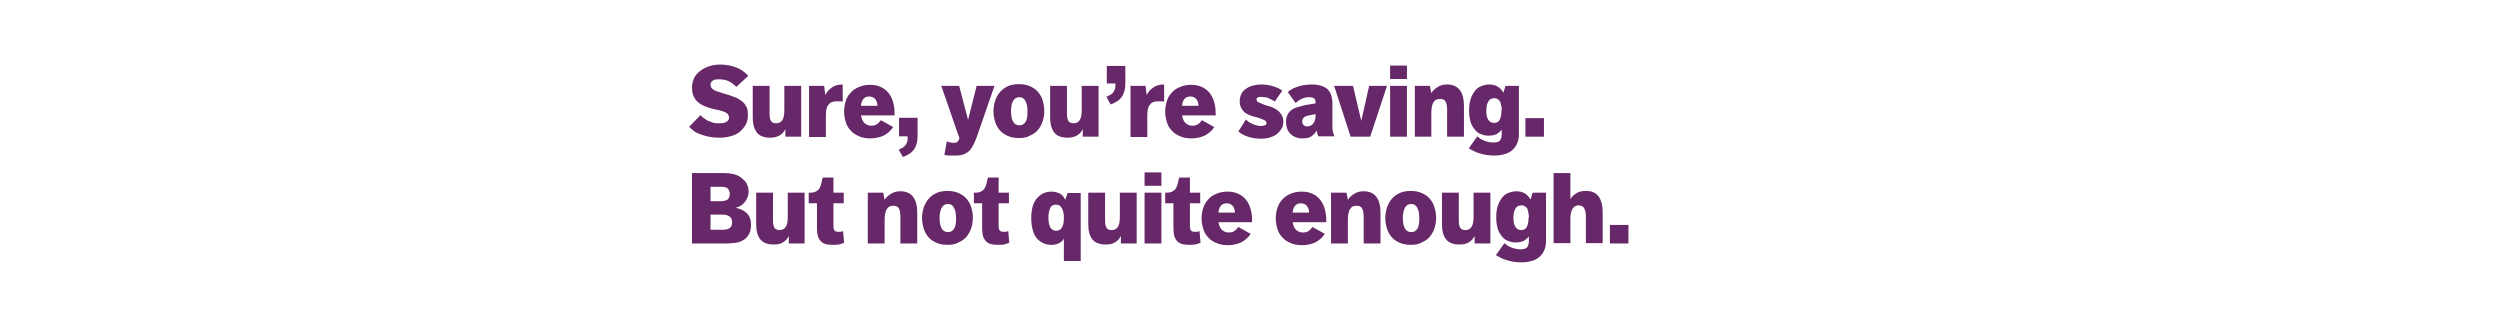 <?xml version="1.0" encoding="utf-8"?>
<!-- Generator: Adobe Illustrator 22.1.0, SVG Export Plug-In . SVG Version: 6.00 Build 0)  -->
<svg version="1.1" id="Layer_1" xmlns="http://www.w3.org/2000/svg" xmlns:xlink="http://www.w3.org/1999/xlink" x="0px" y="0px"
	 viewBox="0 0 728 90" style="enable-background:new 0 0 728 90;" xml:space="preserve">
<style type="text/css">
	.copy-purpleFill{fill:#662868;}
</style>
<g>
	<path class="copy-purpleFill" d="M204,33.5c0.2,0.3,0.4,0.5,0.8,0.8s0.7,0.5,1.2,0.8c0.5,0.2,1,0.4,1.6,0.6c0.6,0.2,1.2,0.2,1.8,0.2
		c0.9,0,1.6-0.1,2.1-0.4c0.5-0.3,0.8-0.7,0.8-1.2c0-0.4-0.1-0.7-0.3-1c-0.2-0.3-0.6-0.5-1-0.7c-0.4-0.2-1-0.3-1.6-0.5
		c-0.6-0.1-1.4-0.3-2.2-0.5c-2-0.5-3.5-1.3-4.4-2.3c-0.9-1-1.3-2.3-1.3-3.8c0-0.9,0.2-1.7,0.5-2.5s0.9-1.5,1.6-2.1
		c0.7-0.6,1.5-1.1,2.6-1.5s2.2-0.6,3.6-0.6c1.6,0,3.1,0.3,4.5,0.8c1.4,0.5,2.6,1.4,3.6,2.5l-3.5,3.2c-0.5-0.6-1.2-1.1-2.1-1.6
		c-0.8-0.4-1.8-0.6-2.9-0.6c-0.5,0-0.9,0-1.2,0.1c-0.3,0.1-0.6,0.2-0.8,0.4s-0.3,0.3-0.4,0.5c-0.1,0.2-0.1,0.4-0.1,0.6
		c0,0.5,0.2,0.9,0.7,1.3c0.5,0.4,1.4,0.7,2.7,1.1c1.5,0.4,2.7,0.8,3.7,1.2s1.7,0.9,2.3,1.4c0.6,0.5,0.9,1.1,1.2,1.7
		c0.2,0.6,0.3,1.3,0.3,2.1c0,1.1-0.2,2-0.7,2.9c-0.5,0.8-1.1,1.5-1.8,2.1c-0.8,0.6-1.7,1-2.7,1.2c-1,0.3-2.1,0.4-3.2,0.4
		c-1.1,0-2.1-0.1-3-0.3c-0.9-0.2-1.7-0.4-2.5-0.7s-1.4-0.6-1.9-1c-0.5-0.4-1-0.8-1.3-1.2L204,33.5z"/>
	<path class="copy-purpleFill" d="M219.2,25h4.9v8.1c0,0.9,0.1,1.6,0.4,2.1c0.3,0.5,0.8,0.7,1.5,0.7c0.8,0,1.4-0.3,1.8-0.9
		c0.4-0.6,0.6-1.6,0.6-2.9V25h4.9v14.8h-4.6v-2.2c-0.4,0.8-0.9,1.4-1.6,1.8s-1.6,0.7-2.8,0.7c-1.8,0-3.1-0.5-3.9-1.5
		c-0.8-1-1.2-2.5-1.2-4.4V25z"/>
	<path class="copy-purpleFill" d="M235.6,25h4.4l0.3,2.7c0.4-0.9,1.1-1.6,1.9-2.2c0.8-0.6,1.9-0.9,3.2-0.9v5c-0.3-0.1-0.9-0.1-1.5-0.1
		c-0.4,0-0.8,0-1.2,0.1c-0.4,0.1-0.8,0.2-1.1,0.5c-0.3,0.3-0.6,0.6-0.8,1.2s-0.3,1.2-0.3,2.1v6.5h-4.9V25z"/>
	<path class="copy-purpleFill" d="M250.7,33.5c0.2,1.1,0.5,1.9,1.1,2.4c0.6,0.5,1.2,0.7,1.9,0.7c0.6,0,1.2-0.1,1.6-0.4c0.5-0.3,0.8-0.7,1.2-1.2
		l3.6,2c-0.7,1.1-1.7,1.9-2.8,2.5c-1.2,0.5-2.4,0.8-3.8,0.8c-1.3,0-2.4-0.2-3.3-0.6c-1-0.4-1.8-0.9-2.4-1.6
		c-0.7-0.7-1.2-1.5-1.5-2.5c-0.3-1-0.5-2-0.5-3.1c0-1.1,0.2-2.2,0.5-3.1c0.3-1,0.8-1.8,1.5-2.5c0.6-0.7,1.4-1.2,2.4-1.6
		c0.9-0.4,2-0.6,3.2-0.6c1.1,0,2.2,0.2,3,0.6c0.9,0.4,1.6,0.9,2.2,1.6c0.6,0.7,1.1,1.6,1.4,2.6c0.3,1,0.5,2.1,0.5,3.3
		c0,0.3,0,0.5,0,0.6c0,0.1,0,0.2,0,0.2H250.7z M253.1,28.1c-1.4,0-2.2,0.9-2.4,2.7h4.8c0-0.7-0.2-1.4-0.6-1.9
		C254.5,28.4,253.9,28.1,253.1,28.1z"/>
	<path class="copy-purpleFill" d="M261.7,43.6c0.5-0.2,0.9-0.5,1.3-0.7c0.3-0.2,0.6-0.5,0.8-0.8c0.2-0.3,0.3-0.6,0.4-0.9s0.1-0.6,0.1-1v-0.5
		h-2.5v-5.4h5.4v5.3c0,0.9-0.1,1.7-0.3,2.3c-0.2,0.6-0.4,1.2-0.8,1.7c-0.4,0.5-0.8,0.9-1.3,1.2c-0.5,0.3-1.2,0.7-1.9,0.9L261.7,43.6
		z"/>
	<path class="copy-purpleFill" d="M275.7,41.2c0.3,0.1,0.7,0.2,1.1,0.3c0.4,0.1,0.7,0.1,1,0.1c0.4,0,0.8-0.1,1-0.3c0.2-0.2,0.4-0.5,0.6-1
		L274.1,25h5.2l2.6,9.9l2.5-9.9h5.2l-5.1,14.7c-0.3,0.8-0.6,1.6-0.9,2.2s-0.7,1.3-1.1,1.8c-0.5,0.5-1.1,0.9-1.8,1.2
		c-0.7,0.3-1.6,0.4-2.8,0.4c-0.2,0-0.4,0-0.7,0c-0.3,0-0.5,0-0.8,0s-0.6,0-0.8-0.1c-0.3,0-0.5-0.1-0.6-0.1L275.7,41.2z"/>
	<path class="copy-purpleFill" d="M296.8,40.2c-1.3,0-2.4-0.2-3.3-0.6c-0.9-0.4-1.7-0.9-2.3-1.6c-0.6-0.7-1.1-1.5-1.4-2.5
		c-0.3-0.9-0.5-2-0.5-3.1c0-1.1,0.2-2.2,0.5-3.1s0.8-1.8,1.4-2.5c0.6-0.7,1.4-1.3,2.3-1.7c0.9-0.4,2-0.6,3.2-0.6
		c1.2,0,2.3,0.2,3.2,0.6c0.9,0.4,1.7,0.9,2.3,1.6c0.6,0.7,1.1,1.5,1.4,2.5c0.3,1,0.5,2,0.5,3.1c0,1.1-0.2,2.2-0.5,3.1
		c-0.3,0.9-0.8,1.8-1.4,2.5s-1.4,1.2-2.3,1.6C299.1,40,298,40.2,296.8,40.2z M296.9,36.5c0.8,0,1.4-0.4,1.8-1.1
		c0.4-0.7,0.5-1.7,0.5-3s-0.2-2.3-0.6-3c-0.4-0.8-1-1.1-1.8-1.1s-1.4,0.4-1.8,1.1s-0.6,1.8-0.6,3s0.2,2.3,0.6,3
		C295.4,36.1,296,36.5,296.9,36.5z"/>
	<path class="copy-purpleFill" d="M305.8,25h4.9v8.1c0,0.9,0.1,1.6,0.4,2.1c0.3,0.5,0.8,0.7,1.5,0.7c0.8,0,1.4-0.3,1.8-0.9
		c0.4-0.6,0.6-1.6,0.6-2.9V25h4.9v14.8h-4.6v-2.2c-0.4,0.8-0.9,1.4-1.6,1.8s-1.6,0.7-2.8,0.7c-1.8,0-3.1-0.5-3.9-1.5
		c-0.8-1-1.2-2.5-1.2-4.4V25z"/>
	<path class="copy-purpleFill" d="M322.2,28.2c0.5-0.2,0.9-0.5,1.3-0.7s0.6-0.5,0.8-0.8c0.2-0.3,0.3-0.6,0.4-0.9c0.1-0.3,0.1-0.6,0.1-1v-0.5
		h-2.5v-5.1h5.4v5.1c0,0.9-0.1,1.7-0.3,2.3c-0.2,0.6-0.4,1.2-0.8,1.7s-0.8,0.9-1.3,1.2c-0.5,0.3-1.2,0.7-1.9,0.9L322.2,28.2z"/>
	<path class="copy-purpleFill" d="M329.2,25h4.4l0.3,2.7c0.4-0.9,1.1-1.6,1.9-2.2c0.8-0.6,1.9-0.9,3.2-0.9v5c-0.3-0.1-0.9-0.1-1.5-0.1
		c-0.4,0-0.8,0-1.2,0.1c-0.4,0.1-0.8,0.2-1.1,0.5c-0.3,0.3-0.6,0.6-0.8,1.2s-0.3,1.2-0.3,2.1v6.5h-4.9V25z"/>
	<path class="copy-purpleFill" d="M344.2,33.5c0.2,1.1,0.5,1.9,1.1,2.4c0.6,0.5,1.2,0.7,1.9,0.7c0.6,0,1.2-0.1,1.6-0.4c0.5-0.3,0.8-0.7,1.2-1.2
		l3.6,2c-0.7,1.1-1.7,1.9-2.8,2.5c-1.2,0.5-2.4,0.8-3.8,0.8c-1.3,0-2.4-0.2-3.3-0.6c-1-0.4-1.8-0.9-2.4-1.6
		c-0.7-0.7-1.2-1.5-1.5-2.5c-0.3-1-0.5-2-0.5-3.1c0-1.1,0.2-2.2,0.5-3.1c0.3-1,0.8-1.8,1.5-2.5c0.6-0.7,1.4-1.2,2.4-1.6
		c0.9-0.4,2-0.6,3.2-0.6c1.1,0,2.2,0.2,3,0.6c0.9,0.4,1.6,0.9,2.2,1.6c0.6,0.7,1.1,1.6,1.4,2.6c0.3,1,0.5,2.1,0.5,3.3
		c0,0.3,0,0.5,0,0.6c0,0.1,0,0.2,0,0.2H344.2z M346.6,28.1c-1.4,0-2.2,0.9-2.4,2.7h4.8c0-0.7-0.2-1.4-0.6-1.9
		C348,28.4,347.5,28.1,346.6,28.1z"/>
	<path class="copy-purpleFill" d="M362.8,34.8c0.2,0.2,0.5,0.4,0.8,0.7c0.3,0.2,0.7,0.4,1.1,0.6c0.4,0.2,0.8,0.3,1.2,0.4
		c0.4,0.1,0.9,0.2,1.3,0.2c0.3,0,0.7-0.1,1.1-0.2c0.4-0.1,0.5-0.4,0.5-0.7c0-0.3-0.2-0.6-0.6-0.8c-0.4-0.2-0.9-0.4-1.4-0.6
		c-0.6-0.2-1.2-0.3-1.9-0.5c-0.7-0.2-1.3-0.5-1.9-0.8c-0.6-0.3-1-0.8-1.4-1.4c-0.4-0.6-0.6-1.3-0.6-2.2c0-0.8,0.2-1.6,0.5-2.2
		c0.3-0.6,0.8-1.1,1.4-1.5c0.6-0.4,1.2-0.7,2-0.9s1.5-0.3,2.3-0.3c1.3,0,2.5,0.2,3.5,0.5c1,0.3,1.9,0.7,2.7,1.3l-2.2,3.2
		c-0.2-0.2-0.4-0.3-0.8-0.5c-0.3-0.2-0.7-0.3-1-0.5s-0.8-0.3-1.2-0.3s-0.8-0.1-1.2-0.1c-0.3,0-0.6,0.1-0.8,0.2
		c-0.2,0.1-0.3,0.3-0.3,0.6c0,0.3,0.2,0.6,0.6,0.8s0.9,0.4,1.4,0.6s1.2,0.4,1.9,0.6c0.7,0.2,1.3,0.5,1.9,0.9c0.6,0.4,1,0.8,1.4,1.4
		c0.4,0.6,0.6,1.3,0.6,2.1c0,0.9-0.2,1.6-0.6,2.2c-0.4,0.6-0.9,1.2-1.5,1.6c-0.6,0.4-1.3,0.7-2,0.9c-0.8,0.2-1.5,0.3-2.2,0.3
		c-2.8,0-5.1-0.7-6.8-2.1L362.8,34.8z"/>
	<path class="copy-purpleFill" d="M383.9,39.7c-0.1-0.2-0.2-0.5-0.3-0.8c-0.1-0.3-0.1-0.7-0.2-0.9c-0.3,0.6-0.7,1.1-1.4,1.6
		c-0.6,0.5-1.5,0.7-2.7,0.7c-0.8,0-1.5-0.1-2.1-0.4c-0.6-0.2-1.1-0.6-1.5-1c-0.4-0.4-0.7-0.9-0.9-1.5c-0.2-0.6-0.3-1.2-0.3-1.9
		c0-0.8,0.1-1.4,0.4-2s0.6-1,1.1-1.4s1.1-0.7,1.8-0.9c0.7-0.2,1.5-0.4,2.3-0.6l3-0.5v-0.3c0-0.6-0.2-1-0.5-1.2
		c-0.3-0.2-0.8-0.3-1.3-0.3c-0.9,0-1.7,0.2-2.3,0.5c-0.6,0.3-1.2,0.7-1.7,1.2l-2.3-3.2c0.3-0.3,0.7-0.5,1.1-0.8
		c0.5-0.3,1-0.5,1.6-0.7c0.6-0.2,1.2-0.4,1.9-0.5c0.7-0.1,1.5-0.2,2.3-0.2c2.2,0,3.7,0.5,4.7,1.4c0.9,0.9,1.4,2.3,1.4,4.2v5.2
		c0,0.6,0,1.1,0,1.5c0,0.4,0,0.8,0.1,1.1c0,0.3,0.1,0.6,0.2,0.9c0.1,0.3,0.2,0.5,0.3,0.8H383.9z M383.2,33.2l-2,0.4
		c-0.7,0.1-1.2,0.3-1.5,0.6c-0.3,0.3-0.5,0.6-0.5,1.1c0,0.4,0.1,0.8,0.4,1.1c0.3,0.3,0.6,0.4,1.1,0.4c0.7,0,1.3-0.3,1.7-0.8
		s0.7-1.3,0.7-2.3V33.2z"/>
	<path class="copy-purpleFill" d="M388.5,25h5.5l2.4,10.2l2.3-10.2h5.2l-4.9,14.8h-5.7L388.5,25z"/>
	<path class="copy-purpleFill" d="M404.8,19.1h4.9V23h-4.9V19.1z M404.8,25h4.9v14.8h-4.9V25z"/>
	<path class="copy-purpleFill" d="M412,25h4.4l0.4,2.1c0.4-0.7,1.1-1.3,1.9-1.8c0.8-0.5,1.7-0.7,2.7-0.7c3.2,0,4.9,2.1,4.9,6.2v9h-4.9V32
		c0-1.2-0.2-2-0.5-2.5c-0.3-0.5-0.9-0.7-1.6-0.7c-0.3,0-0.7,0.1-1,0.2c-0.3,0.1-0.5,0.3-0.8,0.7s-0.4,0.7-0.5,1.2
		c-0.1,0.5-0.2,1.1-0.2,1.9v7H412V25z"/>
	<path class="copy-purpleFill" d="M430.2,39.7c0.6,0.6,1.3,1,2.1,1.3c0.8,0.3,1.7,0.5,2.6,0.5c0.9,0,1.6-0.2,1.9-0.6c0.3-0.4,0.5-1,0.5-1.8v-1.4
		c-0.3,0.5-0.8,0.9-1.4,1.3c-0.6,0.3-1.4,0.5-2.4,0.5c-0.7,0-1.4-0.1-2.1-0.4c-0.7-0.2-1.3-0.6-1.8-1.2c-0.5-0.6-1-1.3-1.3-2.2
		c-0.3-0.9-0.5-2.1-0.5-3.4c0-1.2,0.1-2.3,0.4-3.3s0.7-1.7,1.2-2.4c0.5-0.7,1.1-1.2,1.9-1.5c0.7-0.3,1.5-0.5,2.4-0.5
		c0.9,0,1.7,0.2,2.4,0.6c0.7,0.4,1.2,1,1.7,1.8l0.6-2h3.9v14c0,0.9-0.1,1.7-0.4,2.5c-0.3,0.8-0.7,1.4-1.3,2c-0.6,0.6-1.3,1-2.2,1.3
		c-0.9,0.3-2,0.5-3.3,0.5c-0.9,0-1.7-0.1-2.4-0.2c-0.7-0.1-1.4-0.3-2-0.5c-0.6-0.2-1.2-0.4-1.7-0.7c-0.5-0.3-0.9-0.5-1.3-0.7
		L430.2,39.7z M437.3,32.2c0-0.5,0-0.9-0.1-1.3c-0.1-0.4-0.2-0.8-0.3-1.2c-0.2-0.3-0.4-0.6-0.7-0.8c-0.3-0.2-0.6-0.3-1.1-0.3
		c-0.3,0-0.6,0.1-0.9,0.2s-0.5,0.3-0.7,0.6c-0.2,0.3-0.4,0.7-0.5,1.1c-0.1,0.5-0.2,1-0.2,1.7c0,1.2,0.2,2.1,0.6,2.7s1,0.9,1.7,0.9
		c0.7,0,1.3-0.3,1.6-0.9s0.5-1.4,0.5-2.5V32.2z"/>
	<path class="copy-purpleFill" d="M444.2,34.4h5.4v5.4h-5.4V34.4z"/>
</g>
<g>
	<path class="copy-purpleFill" d="M201.6,50.4h9.5c0.9,0,1.7,0.1,2.5,0.3c0.8,0.2,1.6,0.5,2.2,1c0.6,0.5,1.2,1,1.6,1.7c0.4,0.7,0.6,1.6,0.6,2.5
		c0,0.5-0.1,1-0.3,1.5c-0.2,0.5-0.4,0.9-0.8,1.4c-0.3,0.4-0.7,0.8-1.2,1.1c-0.5,0.3-1,0.5-1.5,0.6c1.4,0.3,2.5,0.8,3.3,1.6
		c0.8,0.8,1.2,1.9,1.2,3.3c0,1.1-0.2,2.1-0.6,2.8c-0.4,0.7-0.9,1.3-1.6,1.7s-1.4,0.7-2.3,0.8c-0.9,0.1-1.7,0.2-2.7,0.2h-10V50.4z
		 M209.6,58.6c1.1,0,1.9-0.2,2.3-0.5c0.4-0.4,0.6-0.9,0.6-1.7c0-0.6-0.2-1.1-0.6-1.5s-1-0.5-1.9-0.5h-3.1v4.2H209.6z M210.7,66.9
		c0.5,0,0.9-0.1,1.2-0.2c0.3-0.1,0.6-0.3,0.8-0.5c0.2-0.2,0.3-0.4,0.4-0.7s0.1-0.6,0.1-0.8c0-0.7-0.2-1.2-0.7-1.6
		c-0.5-0.4-1.1-0.6-2.1-0.6h-3.5v4.4H210.7z"/>
	<path class="copy-purpleFill" d="M220.2,56.1h4.9v8.1c0,0.9,0.1,1.6,0.4,2.1s0.8,0.7,1.5,0.7c0.8,0,1.4-0.3,1.8-0.9c0.4-0.6,0.6-1.6,0.6-2.9
		v-7.1h4.9v14.8h-4.6v-2.2c-0.4,0.8-0.9,1.4-1.6,1.8c-0.7,0.5-1.6,0.7-2.8,0.7c-1.8,0-3.1-0.5-3.9-1.5c-0.8-1-1.2-2.5-1.2-4.4V56.1z
		"/>
	<path class="copy-purpleFill" d="M237.8,59.2h-2.3v-3.1h0.4c0.8,0,1.3-0.1,1.8-0.4s0.8-0.6,1-1c0.2-0.4,0.4-0.9,0.5-1.4c0.1-0.5,0.2-1,0.4-1.6
		h3.1v4.4h3v3.1h-3v6.8c0,0.4,0.1,0.8,0.3,1.1c0.2,0.3,0.6,0.4,1.1,0.4c0.2,0,0.3,0,0.6,0c0.2,0,0.5-0.1,0.8-0.2l0.3,3.4
		c-0.5,0.2-1.1,0.4-1.6,0.5c-0.5,0.1-1.1,0.1-1.7,0.1c-0.9,0-1.7-0.1-2.3-0.3c-0.6-0.2-1.1-0.6-1.4-1c-0.3-0.4-0.6-0.9-0.7-1.5
		s-0.2-1.2-0.2-1.9V59.2z"/>
	<path class="copy-purpleFill" d="M252.8,56.1h4.4l0.4,2.1c0.4-0.7,1.1-1.3,1.9-1.8s1.7-0.7,2.7-0.7c3.2,0,4.9,2.1,4.9,6.2v9h-4.9v-7.8
		c0-1.2-0.2-2-0.5-2.5c-0.3-0.5-0.9-0.7-1.6-0.7c-0.3,0-0.7,0.1-1,0.2s-0.5,0.3-0.8,0.7c-0.2,0.3-0.4,0.7-0.5,1.2
		c-0.1,0.5-0.2,1.1-0.2,1.9v7h-4.9V56.1z"/>
	<path class="copy-purpleFill" d="M276,71.3c-1.3,0-2.4-0.2-3.3-0.6c-0.9-0.4-1.7-0.9-2.3-1.6c-0.6-0.7-1.1-1.5-1.4-2.5c-0.3-0.9-0.5-2-0.5-3.1
		s0.2-2.2,0.5-3.1s0.8-1.8,1.4-2.5s1.4-1.3,2.3-1.7c0.9-0.4,2-0.6,3.2-0.6c1.2,0,2.3,0.2,3.2,0.6c0.9,0.4,1.7,0.9,2.3,1.6
		s1.1,1.5,1.4,2.5c0.3,1,0.5,2,0.5,3.1s-0.2,2.2-0.5,3.1c-0.3,0.9-0.8,1.8-1.4,2.5c-0.6,0.7-1.4,1.2-2.3,1.6
		C278.3,71.1,277.2,71.3,276,71.3z M276.1,67.6c0.8,0,1.4-0.4,1.8-1.1c0.4-0.7,0.5-1.7,0.5-3s-0.2-2.3-0.6-3c-0.4-0.8-1-1.1-1.8-1.1
		s-1.4,0.4-1.8,1.1c-0.4,0.8-0.6,1.8-0.6,3s0.2,2.3,0.6,3C274.6,67.2,275.2,67.6,276.1,67.6z"/>
	<path class="copy-purpleFill" d="M285.9,59.2h-2.3v-3.1h0.4c0.8,0,1.3-0.1,1.8-0.4s0.8-0.6,1-1c0.2-0.4,0.4-0.9,0.5-1.4c0.1-0.5,0.2-1,0.4-1.6
		h3.1v4.4h3v3.1h-3v6.8c0,0.4,0.1,0.8,0.3,1.1c0.2,0.3,0.6,0.4,1.1,0.4c0.2,0,0.3,0,0.6,0c0.2,0,0.5-0.1,0.8-0.2l0.3,3.4
		c-0.5,0.2-1.1,0.4-1.6,0.5c-0.5,0.1-1.1,0.1-1.7,0.1c-0.9,0-1.7-0.1-2.3-0.3c-0.6-0.2-1.1-0.6-1.4-1c-0.3-0.4-0.6-0.9-0.7-1.5
		s-0.2-1.2-0.2-1.9V59.2z"/>
	<path class="copy-purpleFill" d="M309.8,69.5c-0.3,0.6-0.8,1-1.4,1.3c-0.6,0.3-1.3,0.5-2.2,0.5c-0.8,0-1.5-0.1-2.2-0.4s-1.3-0.7-1.9-1.3
		c-0.6-0.6-1-1.4-1.3-2.4c-0.3-1-0.5-2.2-0.5-3.6c0-2.6,0.5-4.5,1.6-5.8c1.1-1.3,2.5-2,4.3-2c0.9,0,1.6,0.2,2.3,0.5
		c0.7,0.3,1.3,1,1.7,1.9l0.7-2h3.8v19.8h-4.9V69.5z M309.8,63.4c0-1.2-0.2-2.1-0.6-2.8c-0.4-0.7-0.9-1-1.7-1c-0.8,0-1.4,0.3-1.7,1
		c-0.3,0.7-0.5,1.6-0.5,2.7c0,1.4,0.2,2.3,0.6,3c0.4,0.6,1,0.9,1.7,0.9c0.7,0,1.2-0.3,1.6-0.9c0.4-0.6,0.6-1.5,0.6-2.7V63.4z"/>
	<path class="copy-purpleFill" d="M316.9,56.1h4.9v8.1c0,0.9,0.1,1.6,0.4,2.1s0.8,0.7,1.5,0.7c0.8,0,1.4-0.3,1.8-0.9c0.4-0.6,0.6-1.6,0.6-2.9
		v-7.1h4.9v14.8h-4.6v-2.2c-0.4,0.8-0.9,1.4-1.6,1.8c-0.7,0.5-1.6,0.7-2.8,0.7c-1.8,0-3.1-0.5-3.9-1.5c-0.8-1-1.2-2.5-1.2-4.4V56.1z
		"/>
	<path class="copy-purpleFill" d="M333.3,50.2h4.9v3.9h-4.9V50.2z M333.3,56.1h4.9v14.8h-4.9V56.1z"/>
	<path class="copy-purpleFill" d="M341.6,59.2h-2.3v-3.1h0.4c0.8,0,1.3-0.1,1.8-0.4s0.8-0.6,1-1c0.2-0.4,0.4-0.9,0.5-1.4c0.1-0.5,0.2-1,0.4-1.6
		h3.1v4.4h3v3.1h-3v6.8c0,0.4,0.1,0.8,0.3,1.1c0.2,0.3,0.6,0.4,1.1,0.4c0.2,0,0.3,0,0.6,0c0.2,0,0.5-0.1,0.8-0.2l0.3,3.4
		c-0.5,0.2-1.1,0.4-1.6,0.5c-0.5,0.1-1.1,0.1-1.7,0.1c-0.9,0-1.7-0.1-2.3-0.3c-0.6-0.2-1.1-0.6-1.4-1c-0.3-0.4-0.6-0.9-0.7-1.5
		s-0.2-1.2-0.2-1.9V59.2z"/>
	<path class="copy-purpleFill" d="M354.8,64.6c0.2,1.1,0.5,1.9,1.1,2.4c0.6,0.5,1.2,0.7,1.9,0.7c0.6,0,1.2-0.1,1.6-0.4c0.5-0.3,0.8-0.7,1.2-1.2
		l3.6,2c-0.7,1.1-1.7,1.9-2.8,2.5c-1.2,0.5-2.4,0.8-3.8,0.8c-1.3,0-2.4-0.2-3.3-0.6c-1-0.4-1.8-0.9-2.4-1.6
		c-0.7-0.7-1.2-1.5-1.5-2.5c-0.3-1-0.5-2-0.5-3.1c0-1.1,0.2-2.2,0.5-3.1s0.8-1.8,1.5-2.5c0.6-0.7,1.4-1.2,2.4-1.6
		c0.9-0.4,2-0.6,3.2-0.6c1.1,0,2.2,0.2,3,0.6c0.9,0.4,1.6,0.9,2.2,1.6c0.6,0.7,1.1,1.6,1.4,2.6c0.3,1,0.5,2.1,0.5,3.3
		c0,0.3,0,0.5,0,0.6s0,0.2,0,0.2H354.8z M357.2,59.2c-1.4,0-2.2,0.9-2.4,2.7h4.8c0-0.7-0.2-1.4-0.6-1.9
		C358.6,59.5,358,59.2,357.2,59.2z"/>
	<path class="copy-purpleFill" d="M376.4,64.6c0.2,1.1,0.5,1.9,1.1,2.4c0.6,0.5,1.2,0.7,1.9,0.7c0.6,0,1.2-0.1,1.6-0.4c0.5-0.3,0.8-0.7,1.2-1.2
		l3.6,2c-0.7,1.1-1.7,1.9-2.8,2.5c-1.2,0.5-2.4,0.8-3.8,0.8c-1.3,0-2.4-0.2-3.3-0.6c-1-0.4-1.8-0.9-2.4-1.6
		c-0.7-0.7-1.2-1.5-1.5-2.5c-0.3-1-0.5-2-0.5-3.1c0-1.1,0.2-2.2,0.5-3.1s0.8-1.8,1.5-2.5s1.4-1.2,2.4-1.6c0.9-0.4,2-0.6,3.2-0.6
		c1.1,0,2.2,0.2,3,0.6c0.9,0.4,1.6,0.9,2.2,1.6c0.6,0.7,1.1,1.6,1.4,2.6c0.3,1,0.5,2.1,0.5,3.3c0,0.3,0,0.5,0,0.6s0,0.2,0,0.2H376.4
		z M378.8,59.2c-1.4,0-2.2,0.9-2.4,2.7h4.8c0-0.7-0.2-1.4-0.6-1.9C380.2,59.5,379.6,59.2,378.8,59.2z"/>
	<path class="copy-purpleFill" d="M387.7,56.1h4.4l0.4,2.1c0.4-0.7,1.1-1.3,1.9-1.8c0.8-0.5,1.7-0.7,2.7-0.7c3.2,0,4.9,2.1,4.9,6.2v9h-4.9v-7.8
		c0-1.2-0.2-2-0.5-2.5c-0.3-0.5-0.9-0.7-1.6-0.7c-0.3,0-0.7,0.1-1,0.2s-0.5,0.3-0.8,0.7s-0.4,0.7-0.5,1.2s-0.2,1.1-0.2,1.9v7h-4.9
		V56.1z"/>
	<path class="copy-purpleFill" d="M410.9,71.3c-1.3,0-2.4-0.2-3.3-0.6c-0.9-0.4-1.7-0.9-2.3-1.6c-0.6-0.7-1.1-1.5-1.4-2.5
		c-0.3-0.9-0.5-2-0.5-3.1s0.2-2.2,0.5-3.1s0.8-1.8,1.4-2.5s1.4-1.3,2.3-1.7c0.9-0.4,2-0.6,3.2-0.6s2.3,0.2,3.2,0.6
		c0.9,0.4,1.7,0.9,2.3,1.6c0.6,0.7,1.1,1.5,1.4,2.5s0.5,2,0.5,3.1s-0.2,2.2-0.5,3.1c-0.3,0.9-0.8,1.8-1.4,2.5
		c-0.6,0.7-1.4,1.2-2.3,1.6C413.2,71.1,412.1,71.3,410.9,71.3z M411,67.6c0.8,0,1.4-0.4,1.8-1.1c0.4-0.7,0.5-1.7,0.5-3
		s-0.2-2.3-0.6-3c-0.4-0.8-1-1.1-1.8-1.1c-0.8,0-1.4,0.4-1.8,1.1c-0.4,0.8-0.6,1.8-0.6,3s0.2,2.3,0.6,3
		C409.5,67.2,410.1,67.6,411,67.6z"/>
	<path class="copy-purpleFill" d="M419.9,56.1h4.9v8.1c0,0.9,0.1,1.6,0.4,2.1s0.8,0.7,1.5,0.7c0.8,0,1.4-0.3,1.8-0.9c0.4-0.6,0.6-1.6,0.6-2.9
		v-7.1h4.9v14.8h-4.6v-2.2c-0.4,0.8-0.9,1.4-1.6,1.8c-0.7,0.5-1.6,0.7-2.8,0.7c-1.8,0-3.1-0.5-3.9-1.5c-0.8-1-1.2-2.5-1.2-4.4V56.1z
		"/>
	<path class="copy-purpleFill" d="M438.1,70.8c0.6,0.6,1.3,1,2.1,1.3c0.8,0.3,1.7,0.5,2.6,0.5c0.9,0,1.6-0.2,1.9-0.6c0.3-0.4,0.5-1,0.5-1.8v-1.4
		c-0.3,0.5-0.8,0.9-1.4,1.3c-0.6,0.3-1.4,0.5-2.4,0.5c-0.7,0-1.4-0.1-2.1-0.4c-0.7-0.2-1.3-0.6-1.8-1.2c-0.5-0.6-1-1.3-1.3-2.2
		c-0.3-0.9-0.5-2.1-0.5-3.4c0-1.2,0.1-2.3,0.4-3.3c0.3-0.9,0.7-1.7,1.2-2.4c0.5-0.7,1.1-1.2,1.9-1.5c0.7-0.3,1.5-0.5,2.4-0.5
		c0.9,0,1.7,0.2,2.4,0.6s1.2,1,1.7,1.8l0.6-2h3.9v14c0,0.9-0.1,1.7-0.4,2.5c-0.3,0.8-0.7,1.4-1.3,2s-1.3,1-2.2,1.3s-2,0.5-3.3,0.5
		c-0.9,0-1.7-0.1-2.4-0.2c-0.7-0.1-1.4-0.3-2-0.5c-0.6-0.2-1.2-0.4-1.7-0.7c-0.5-0.3-0.9-0.5-1.3-0.7L438.1,70.8z M445.2,63.4
		c0-0.5,0-0.9-0.1-1.3c-0.1-0.4-0.2-0.8-0.3-1.2s-0.4-0.6-0.7-0.8c-0.3-0.2-0.6-0.3-1.1-0.3c-0.3,0-0.6,0.1-0.9,0.2
		s-0.5,0.3-0.7,0.6c-0.2,0.3-0.4,0.7-0.5,1.1c-0.1,0.5-0.2,1-0.2,1.7c0,1.2,0.2,2.1,0.6,2.7s1,0.9,1.7,0.9c0.7,0,1.3-0.3,1.6-0.9
		s0.5-1.4,0.5-2.5V63.4z"/>
	<path class="copy-purpleFill" d="M452.4,50.4h4.9V58c0.4-0.7,0.9-1.2,1.7-1.7c0.7-0.5,1.7-0.7,2.8-0.7c1.7,0,2.9,0.5,3.7,1.6
		c0.8,1.1,1.2,2.6,1.2,4.7v8.9h-4.9v-8c0-0.9-0.2-1.6-0.5-2.2c-0.3-0.5-0.9-0.8-1.6-0.8c-0.7,0-1.3,0.3-1.7,0.9
		c-0.4,0.6-0.7,1.5-0.7,2.9v7.2h-4.9V50.4z"/>
	<path class="copy-purpleFill" d="M468.8,65.5h5.4v5.4h-5.4V65.5z"/>
</g>
</svg>
